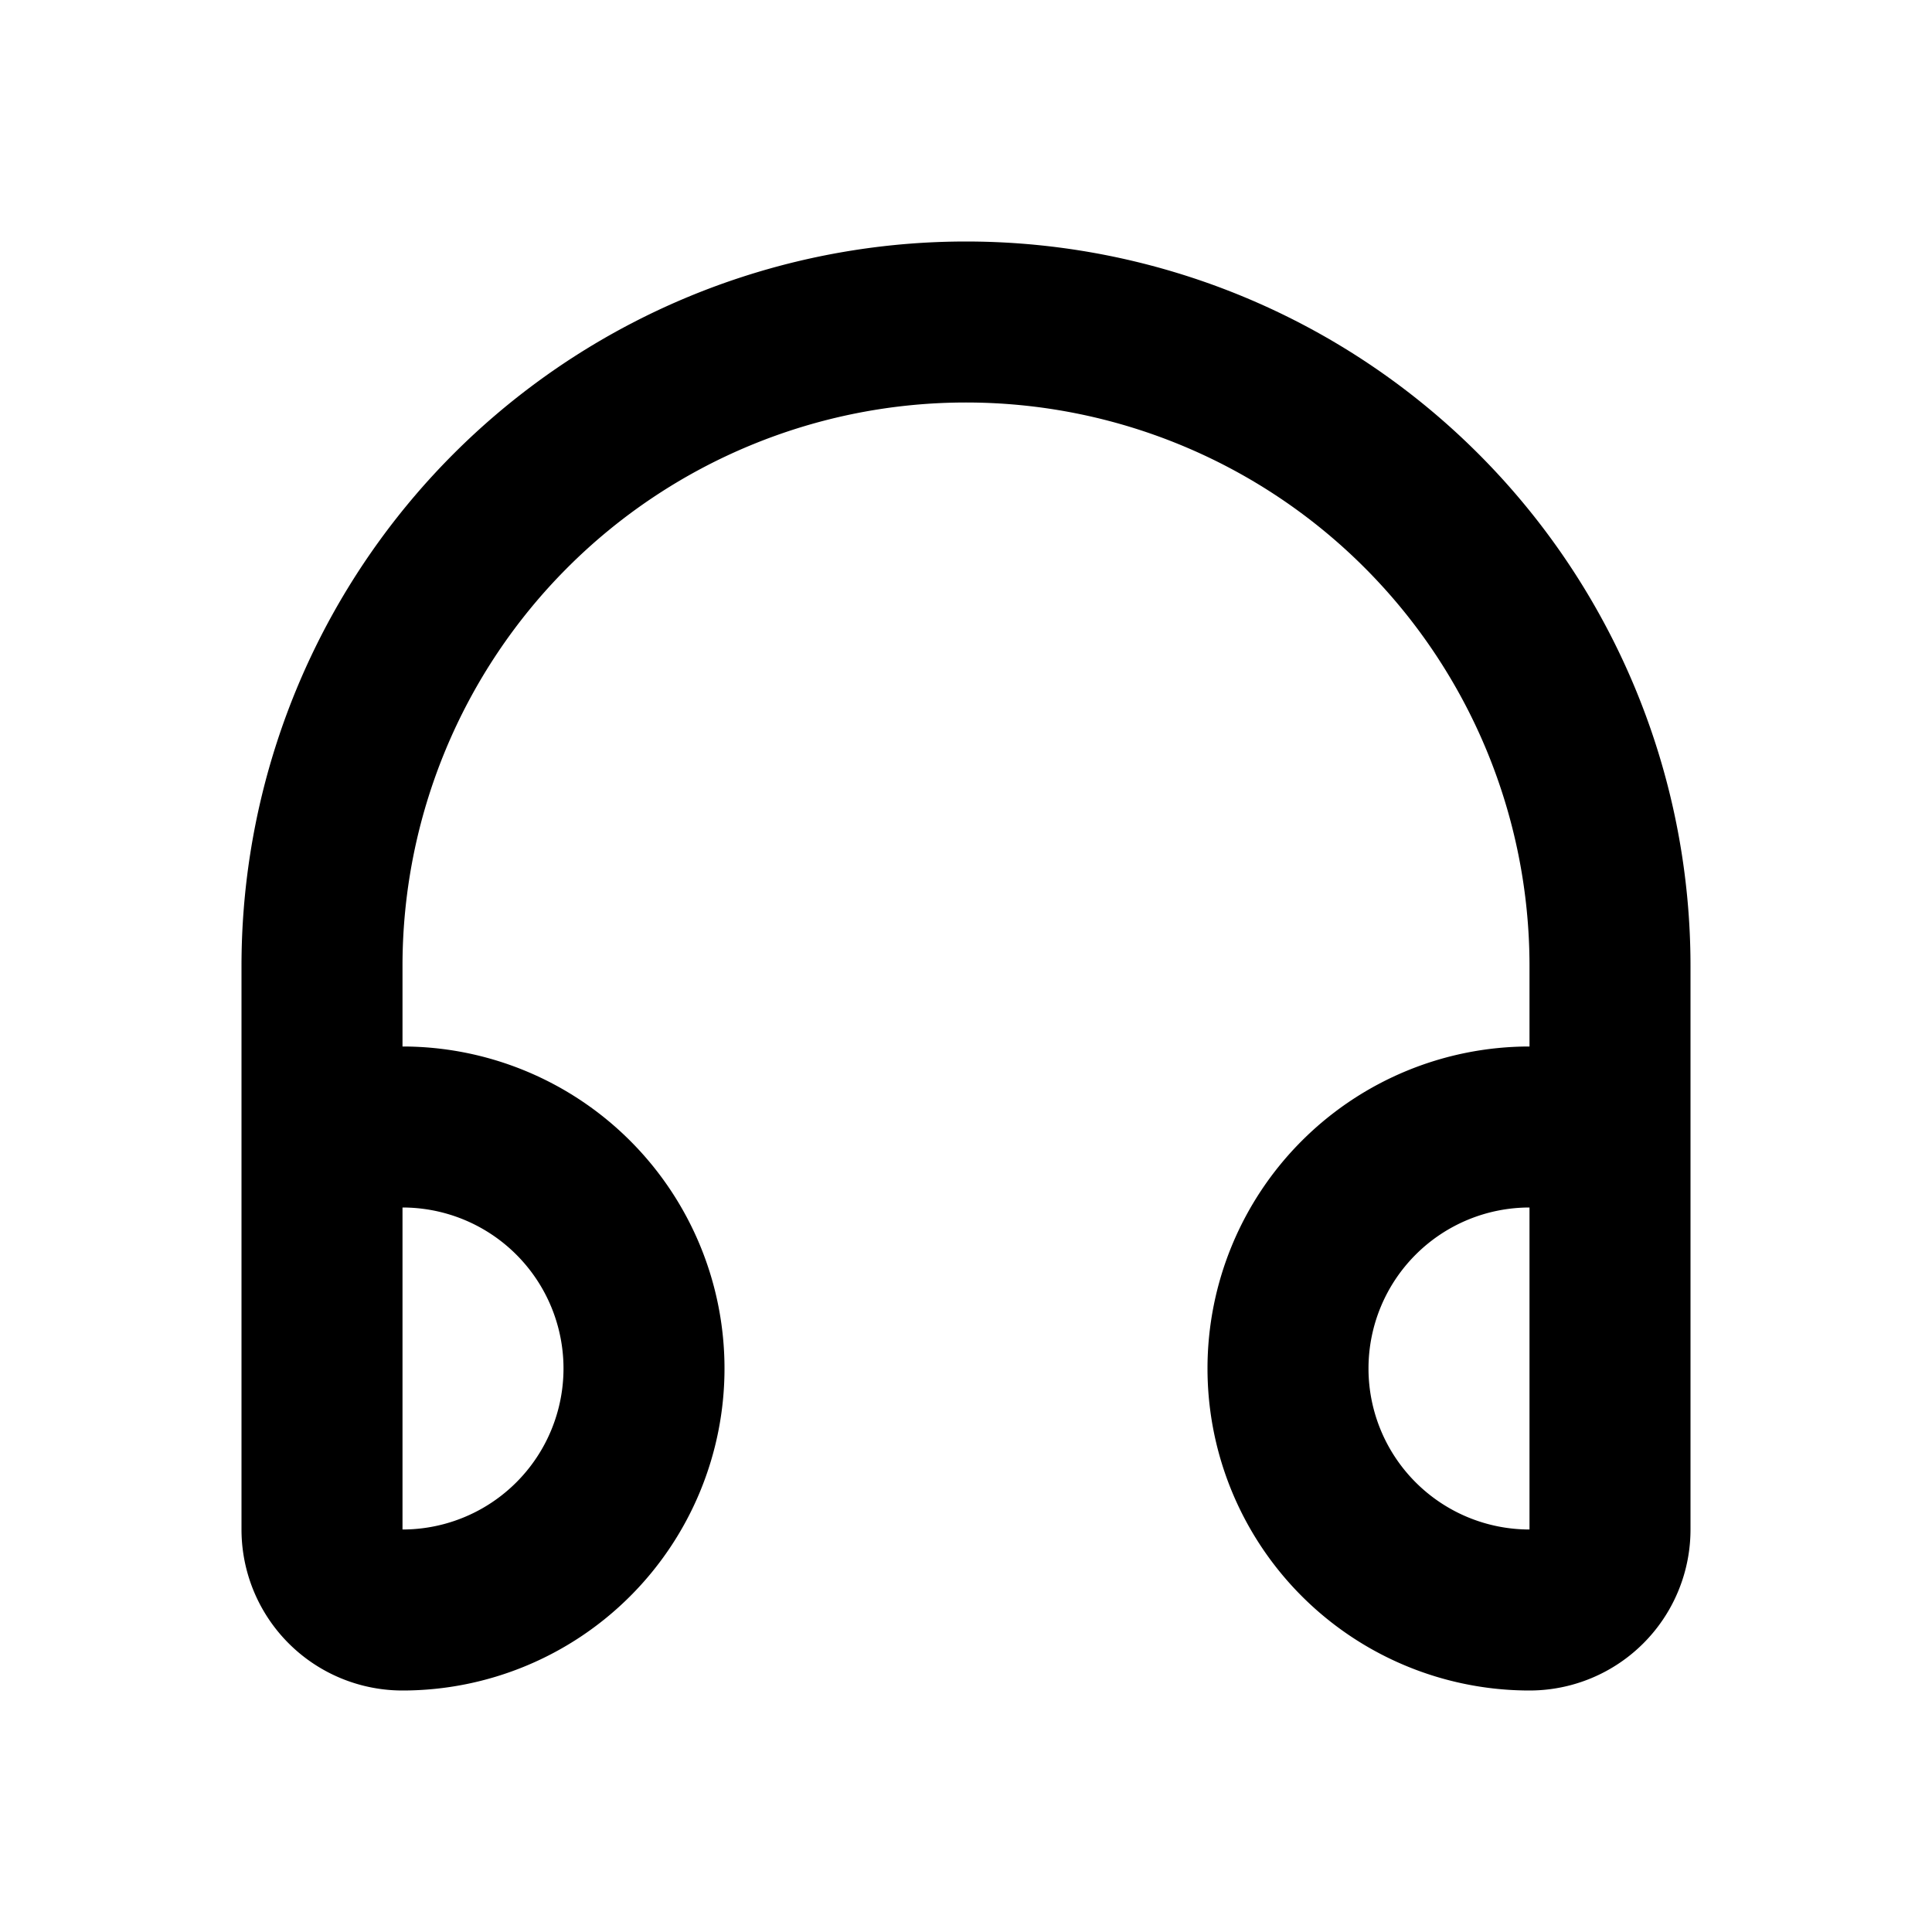<svg id="Layer_1" data-name="Layer 1" xmlns="http://www.w3.org/2000/svg" viewBox="0 0 24 24"><title>Headset</title><path d="M15,17a4,4,0,0,0,4,4,2,2,0,0,0,2-2V12A9,9,0,0,0,3,12v7a2,2,0,0,0,2,2,4,4,0,0,0,0-8V12a7,7,0,0,1,14,0v1A4,4,0,0,0,15,17ZM7,17a2,2,0,0,1-2,2V15A2,2,0,0,1,7,17Zm10,0a2,2,0,0,1,2-2v4A2,2,0,0,1,17,17Z"/></svg>